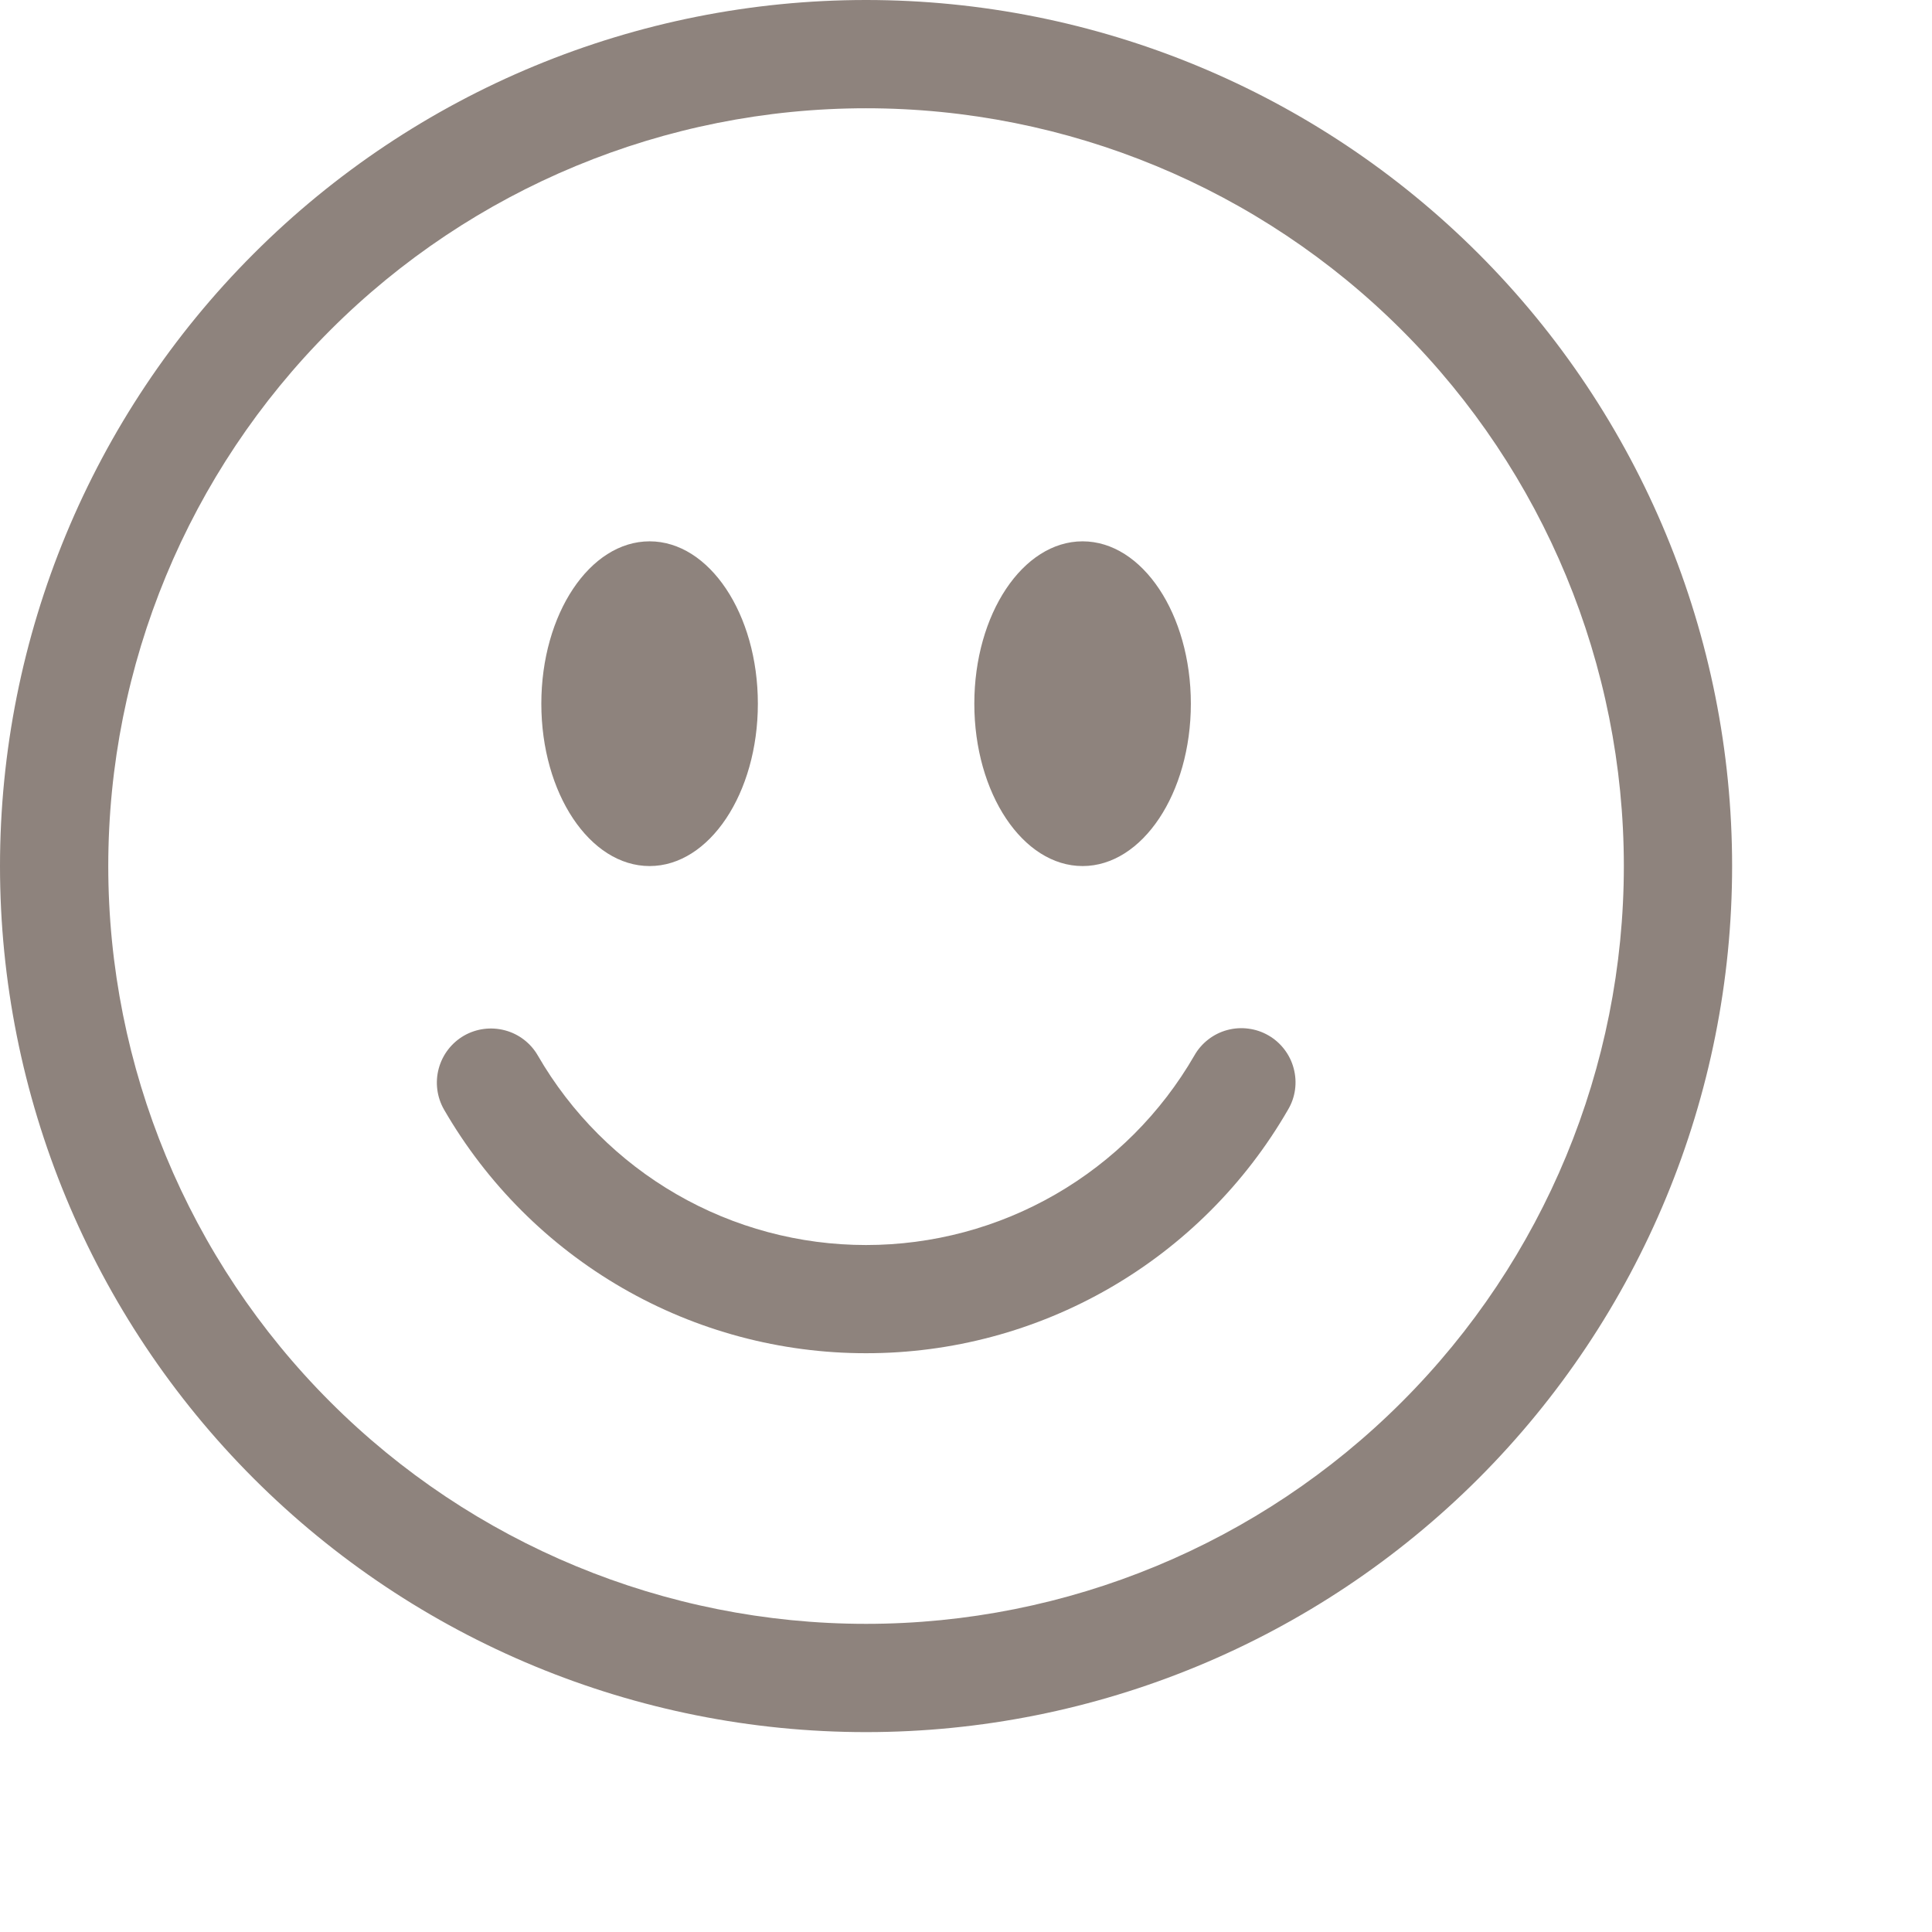 <svg width="26" height="26" viewBox="0 0 26 26" fill="none" xmlns="http://www.w3.org/2000/svg">
<path d="M11.655 21.853C8.95 21.853 6.356 20.779 4.444 18.866C2.531 16.954 1.457 14.36 1.457 11.655C1.457 8.95 2.531 6.356 4.444 4.444C6.356 2.531 8.95 1.457 11.655 1.457C14.36 1.457 16.954 2.531 18.866 4.444C20.779 6.356 21.853 8.95 21.853 11.655C21.853 14.36 20.779 16.954 18.866 18.866C16.954 20.779 14.36 21.853 11.655 21.853ZM11.655 23.31C14.746 23.31 17.711 22.082 19.897 19.897C22.082 17.711 23.31 14.746 23.31 11.655C23.31 8.564 22.082 5.599 19.897 3.414C17.711 1.228 14.746 0 11.655 0C8.564 0 5.599 1.228 3.414 3.414C1.228 5.599 0 8.564 0 11.655C0 14.746 1.228 17.711 3.414 19.897C5.599 22.082 8.564 23.31 11.655 23.31Z" fill="#8E837D"/>
<path d="M6.243 13.938C6.41 13.842 6.609 13.816 6.796 13.866C6.982 13.915 7.142 14.038 7.238 14.205C7.686 14.98 8.329 15.624 9.105 16.072C9.88 16.52 10.76 16.755 11.655 16.755C12.551 16.755 13.431 16.52 14.206 16.072C14.982 15.624 15.625 14.98 16.073 14.205C16.12 14.121 16.184 14.048 16.26 13.989C16.336 13.93 16.422 13.887 16.515 13.862C16.608 13.837 16.705 13.83 16.8 13.843C16.895 13.855 16.987 13.886 17.07 13.934C17.154 13.982 17.226 14.046 17.285 14.123C17.343 14.199 17.386 14.286 17.41 14.379C17.435 14.472 17.441 14.569 17.428 14.664C17.415 14.759 17.383 14.851 17.334 14.933C16.759 15.93 15.931 16.758 14.934 17.334C13.938 17.909 12.807 18.212 11.655 18.211C10.504 18.212 9.373 17.909 8.377 17.334C7.38 16.758 6.552 15.93 5.976 14.933C5.88 14.766 5.854 14.567 5.904 14.381C5.954 14.194 6.076 14.035 6.243 13.938ZM10.199 9.47C10.199 10.676 9.546 11.655 8.742 11.655C7.937 11.655 7.285 10.676 7.285 9.47C7.285 8.264 7.937 7.285 8.742 7.285C9.546 7.285 10.199 8.264 10.199 9.47ZM16.026 9.47C16.026 10.676 15.373 11.655 14.569 11.655C13.765 11.655 13.112 10.676 13.112 9.47C13.112 8.264 13.765 7.285 14.569 7.285C15.373 7.285 16.026 8.264 16.026 9.47Z" fill="#8E837D"/>
</svg>
